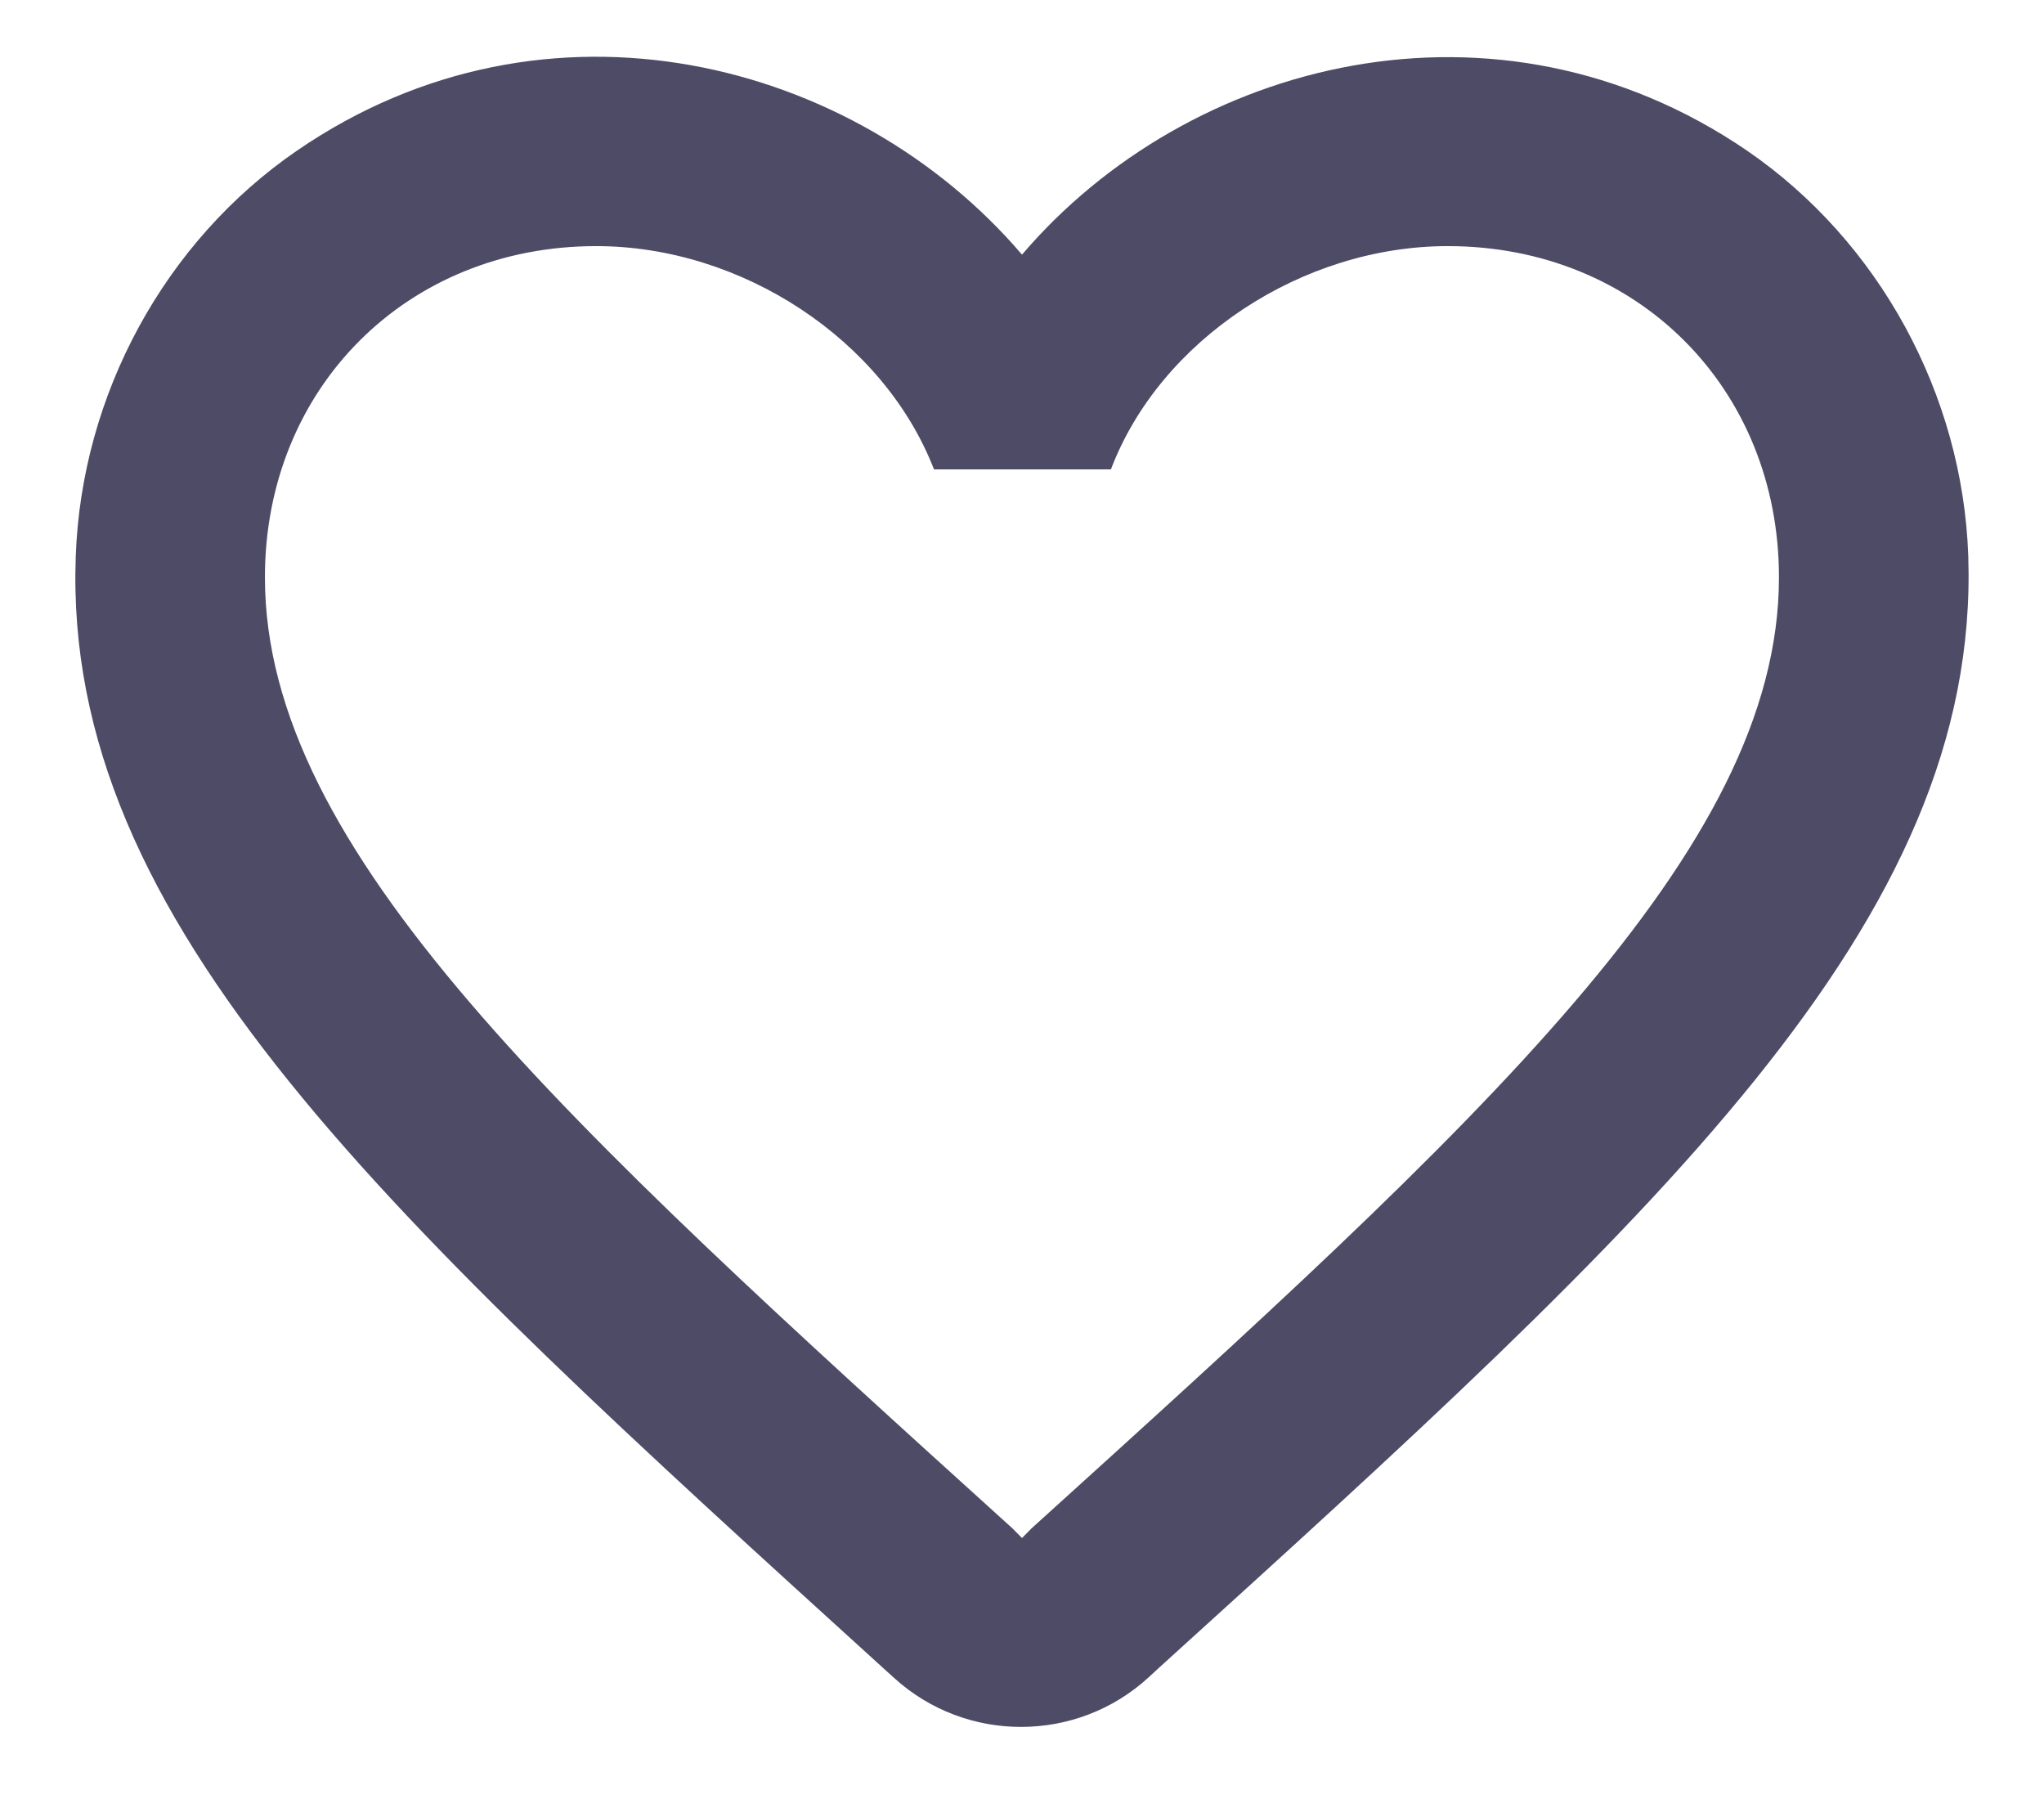 <svg width="18" height="16" viewBox="0 0 18 16" fill="none" xmlns="http://www.w3.org/2000/svg">
<path d="M15.383 1.325C13.183 -0.175 10.466 0.525 9 2.242C7.533 0.525 4.817 -0.183 2.617 1.325C1.45 2.125 0.717 3.475 0.667 4.9C0.55 8.133 3.417 10.725 7.792 14.7L7.875 14.775C8.508 15.35 9.483 15.35 10.117 14.767L10.208 14.683C14.583 10.717 17.442 8.125 17.333 4.892C17.283 3.475 16.55 2.125 15.383 1.325ZM9.083 13.458L9 13.542L8.917 13.458C4.95 9.867 2.333 7.492 2.333 5.083C2.333 3.417 3.583 2.167 5.25 2.167C6.533 2.167 7.783 2.992 8.225 4.133H9.783C10.216 2.992 11.466 2.167 12.75 2.167C14.416 2.167 15.666 3.417 15.666 5.083C15.666 7.492 13.05 9.867 9.083 13.458Z" fill="#4E4B66"/>
</svg>
